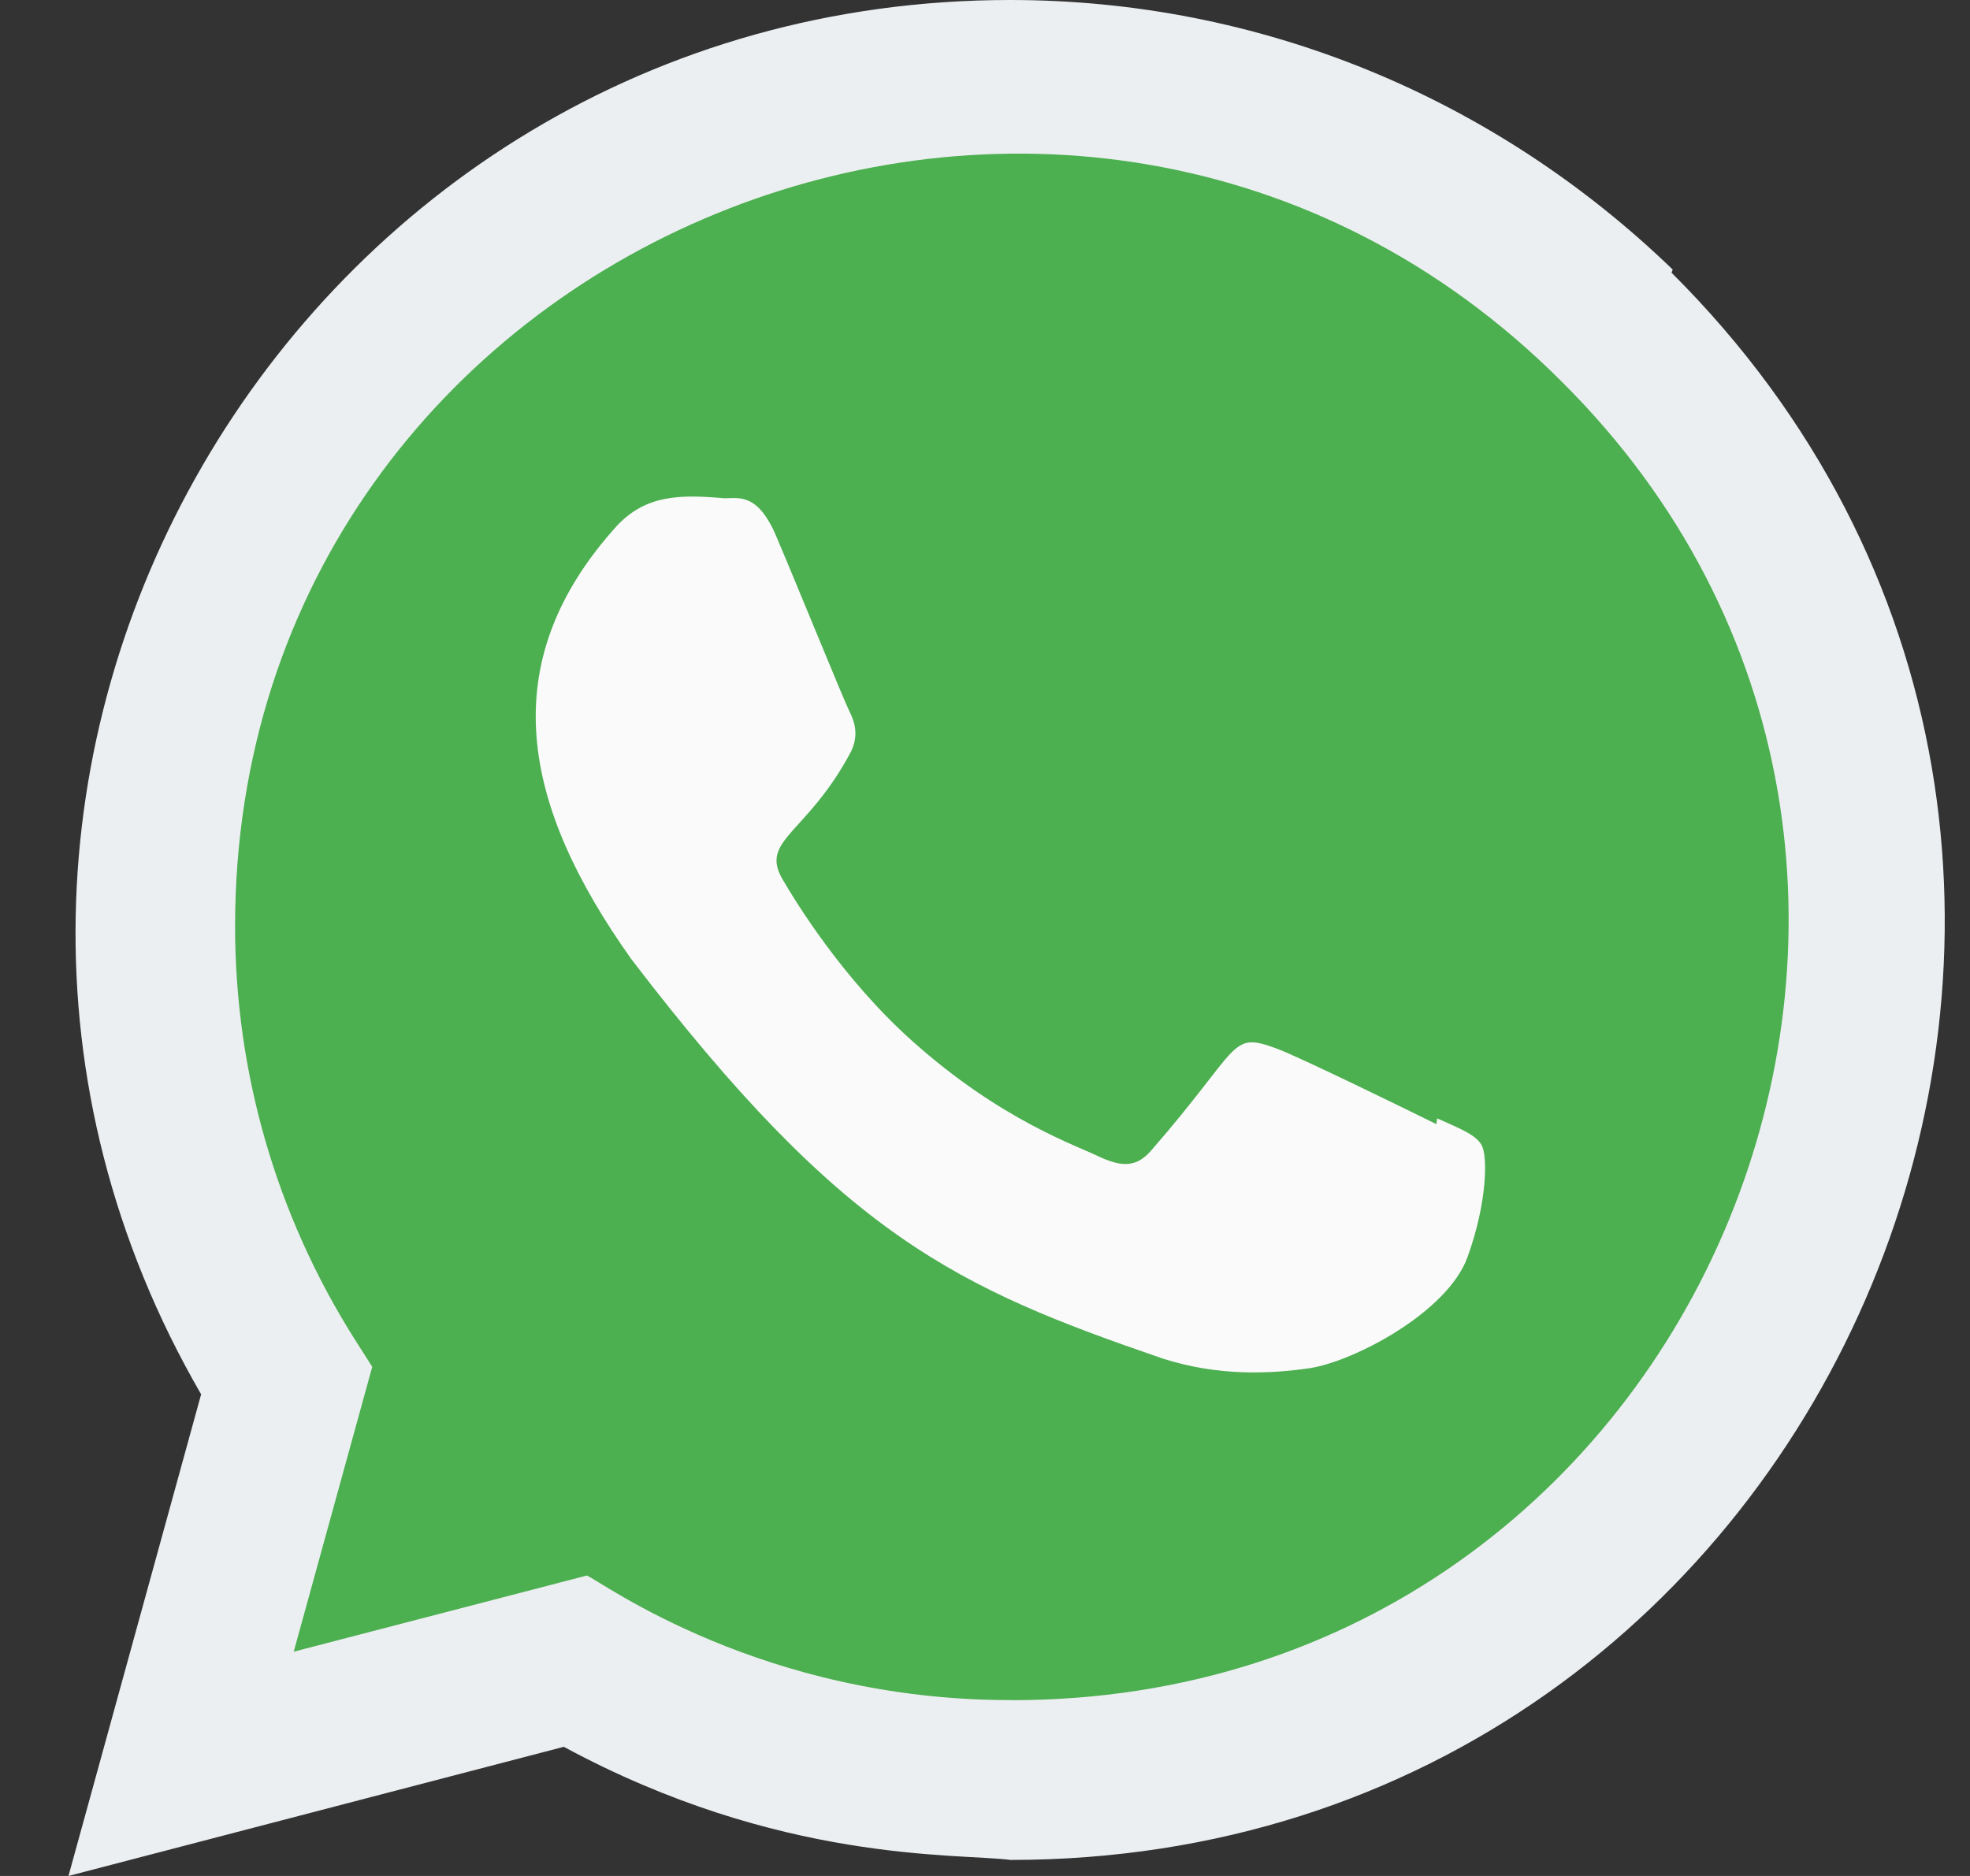 <svg width="21" height="20" viewBox="0 0 21 20" fill="none" xmlns="http://www.w3.org/2000/svg">
<rect x="0" y="0" width="21" height="20" fill="#333333" stroke="none"/>
<g clip-path="url(#clip0)">
<path d="M17.831 2.874C15.931 1.038 13.431 0 10.768 0C3.126 0 -1.672 8.279 2.144 14.865L0.73 20L6.01 18.623C8.31 19.866 10.194 19.756 10.773 19.829C19.634 19.829 24.045 9.109 17.818 2.907L17.831 2.874Z" fill="#ECEFF1"/>
<path d="M10.787 18.126L10.782 18.125H10.768C8.117 18.125 6.423 16.869 6.256 16.797L3.131 17.609L3.968 14.572L3.769 14.259C2.944 12.946 2.506 11.433 2.506 9.876C2.506 2.548 11.46 -1.116 16.642 4.063C21.811 9.188 18.182 18.126 10.787 18.126Z" fill="#4CAF50"/>
<path d="M15.32 11.923L15.312 11.985C15.061 11.86 13.84 11.263 13.612 11.18C13.101 10.991 13.246 11.15 12.265 12.273C12.119 12.436 11.974 12.448 11.726 12.336C11.476 12.211 10.674 11.948 9.724 11.098C8.984 10.436 8.487 9.623 8.341 9.373C8.096 8.952 8.607 8.892 9.072 8.012C9.156 7.837 9.113 7.699 9.051 7.575C8.989 7.45 8.491 6.225 8.283 5.737C8.083 5.25 7.877 5.312 7.723 5.312C7.243 5.27 6.892 5.277 6.583 5.598C5.238 7.077 5.577 8.602 6.728 10.223C8.99 13.183 10.195 13.728 12.398 14.485C12.993 14.674 13.536 14.648 13.965 14.586C14.443 14.51 15.437 13.985 15.645 13.398C15.857 12.81 15.857 12.323 15.795 12.21C15.733 12.098 15.57 12.035 15.32 11.923Z" fill="#FAFAFA"/>
</g>
<defs>
<clipPath id="clip0">
<rect x="0.73" width="20" height="20" fill="white"/>
</clipPath>
</defs>
</svg>
